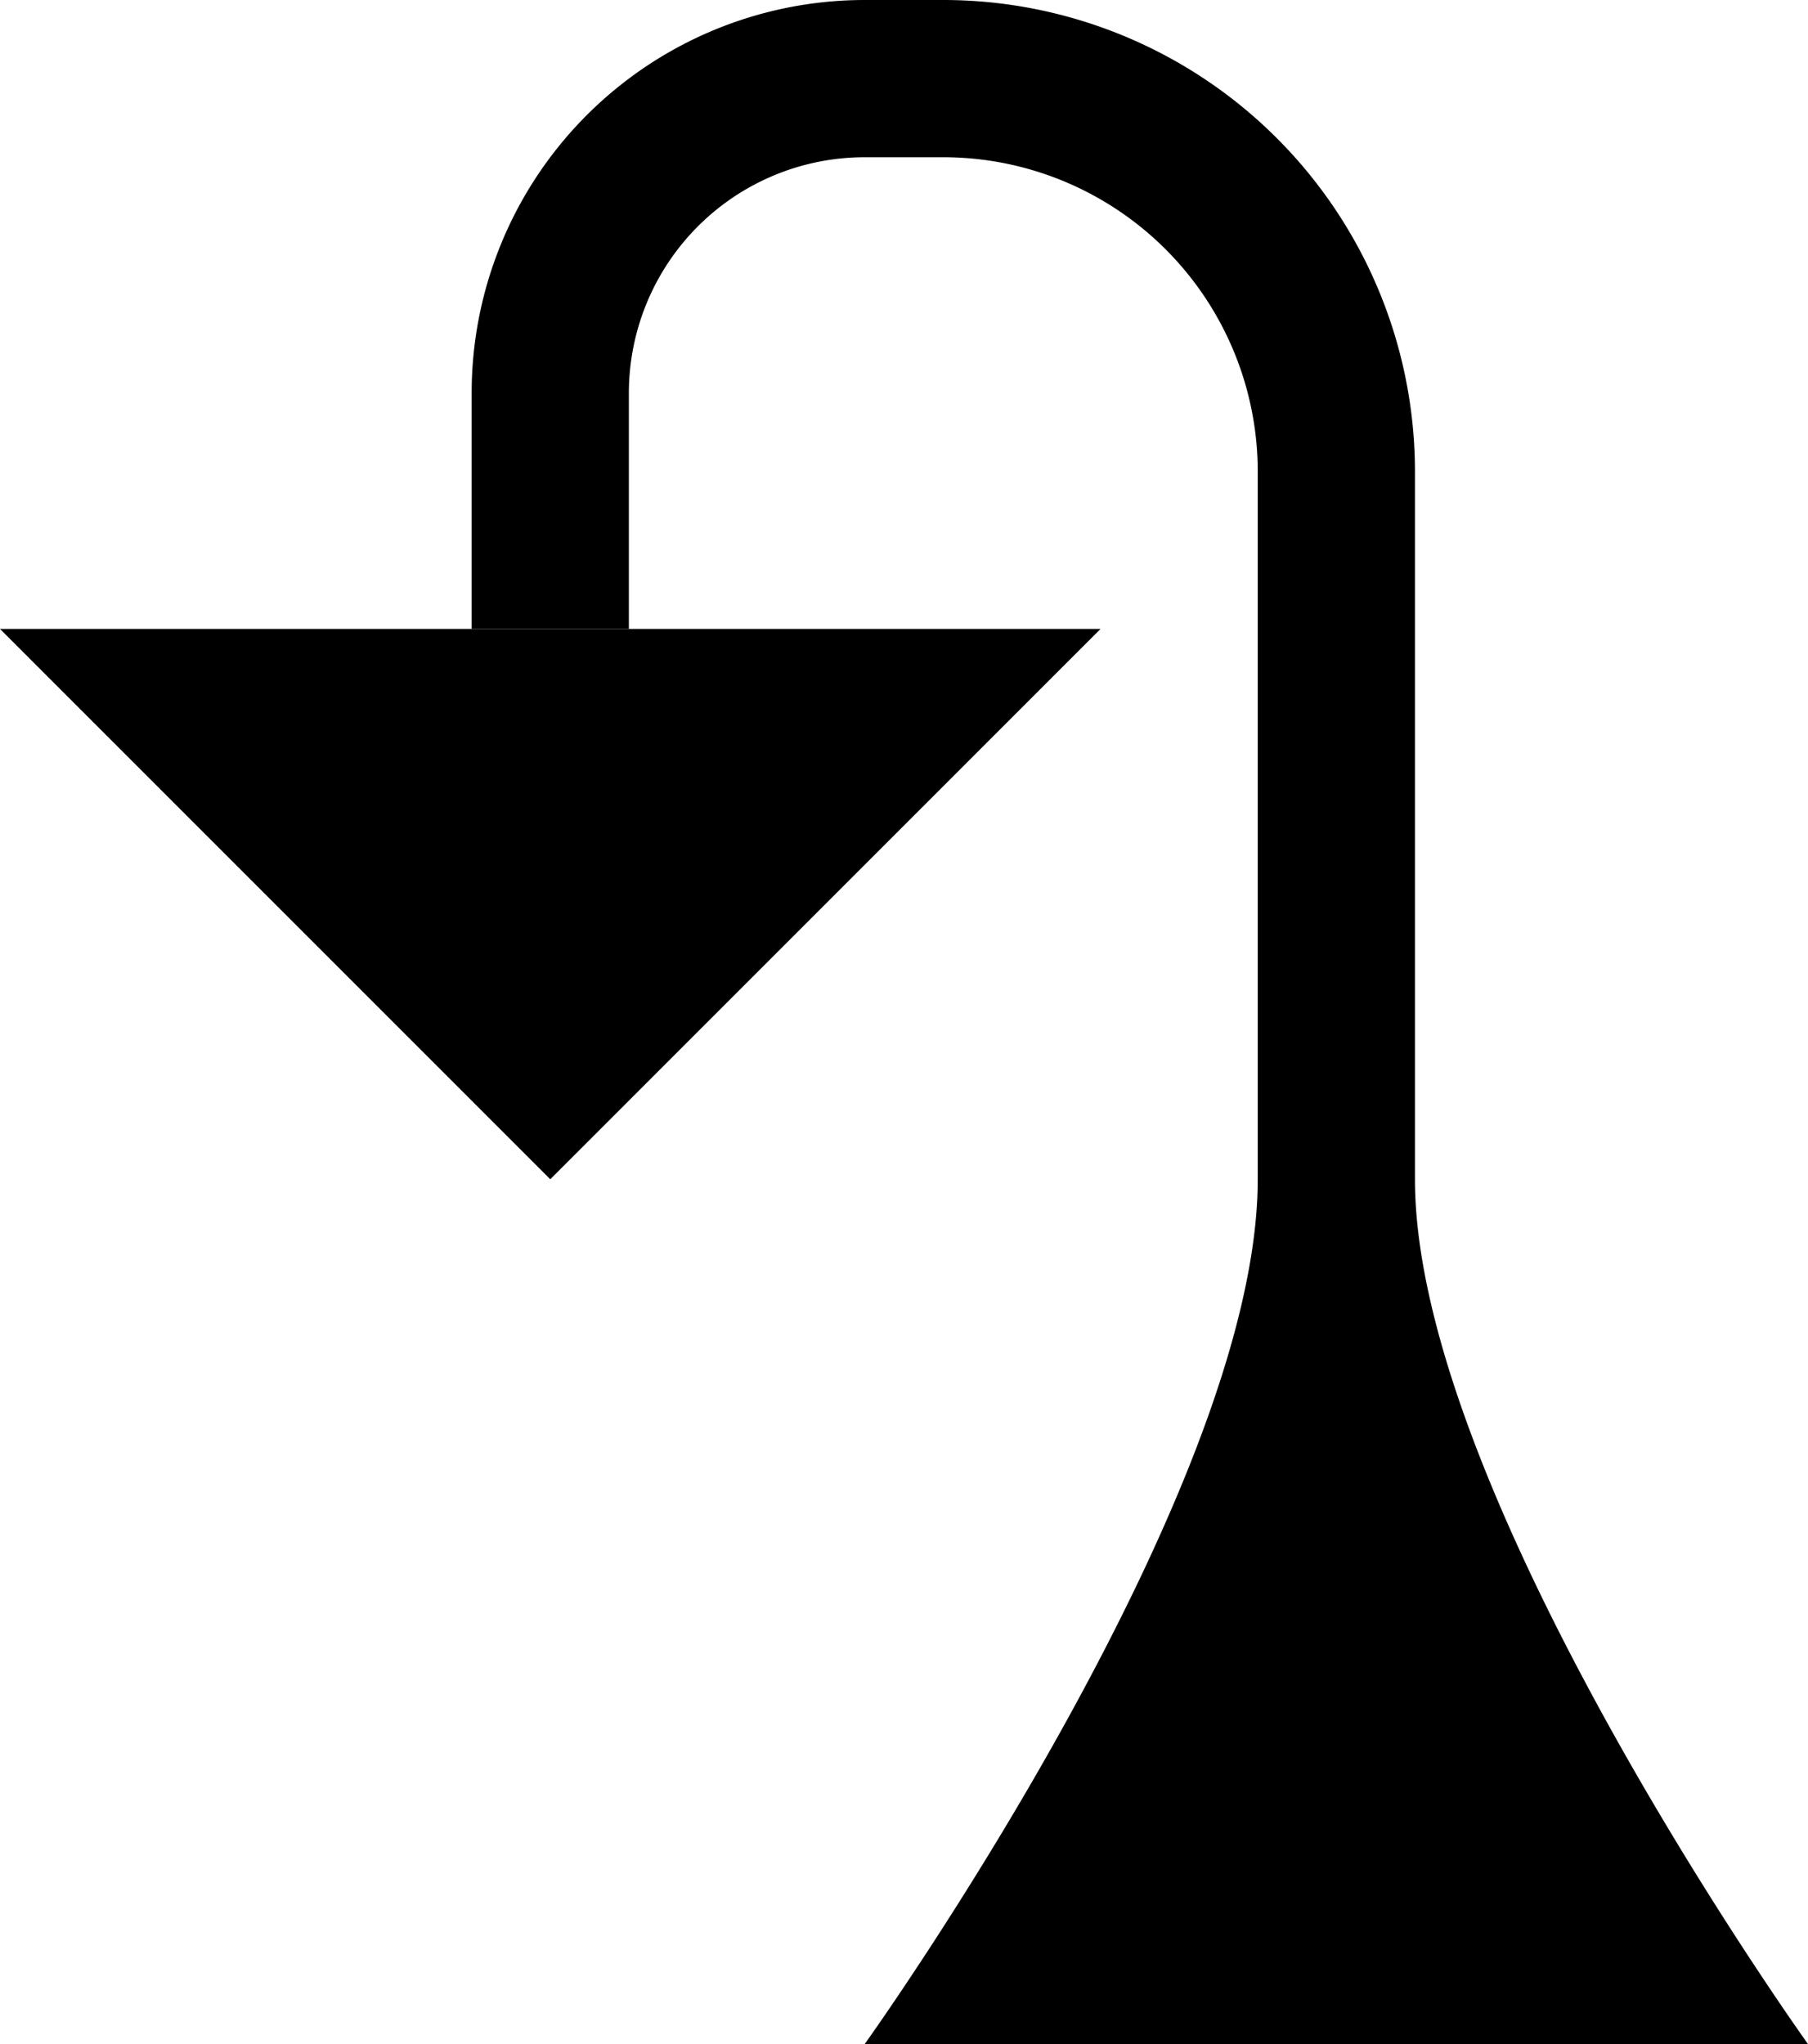 <svg xmlns="http://www.w3.org/2000/svg" version="1.0" width="23" height="26"><path d="M0 8h14l-7 7-7-7z"/><path d="M11 0a5 5 0 0 0-5 5v3h2V5a3 3 0 0 1 3-3h1a4 4 0 0 1 4 4v9c0 4.028-5 11-5 11h12s-5-6.972-5-11V6a6 6 0 0 0-6-6h-1z"/></svg>